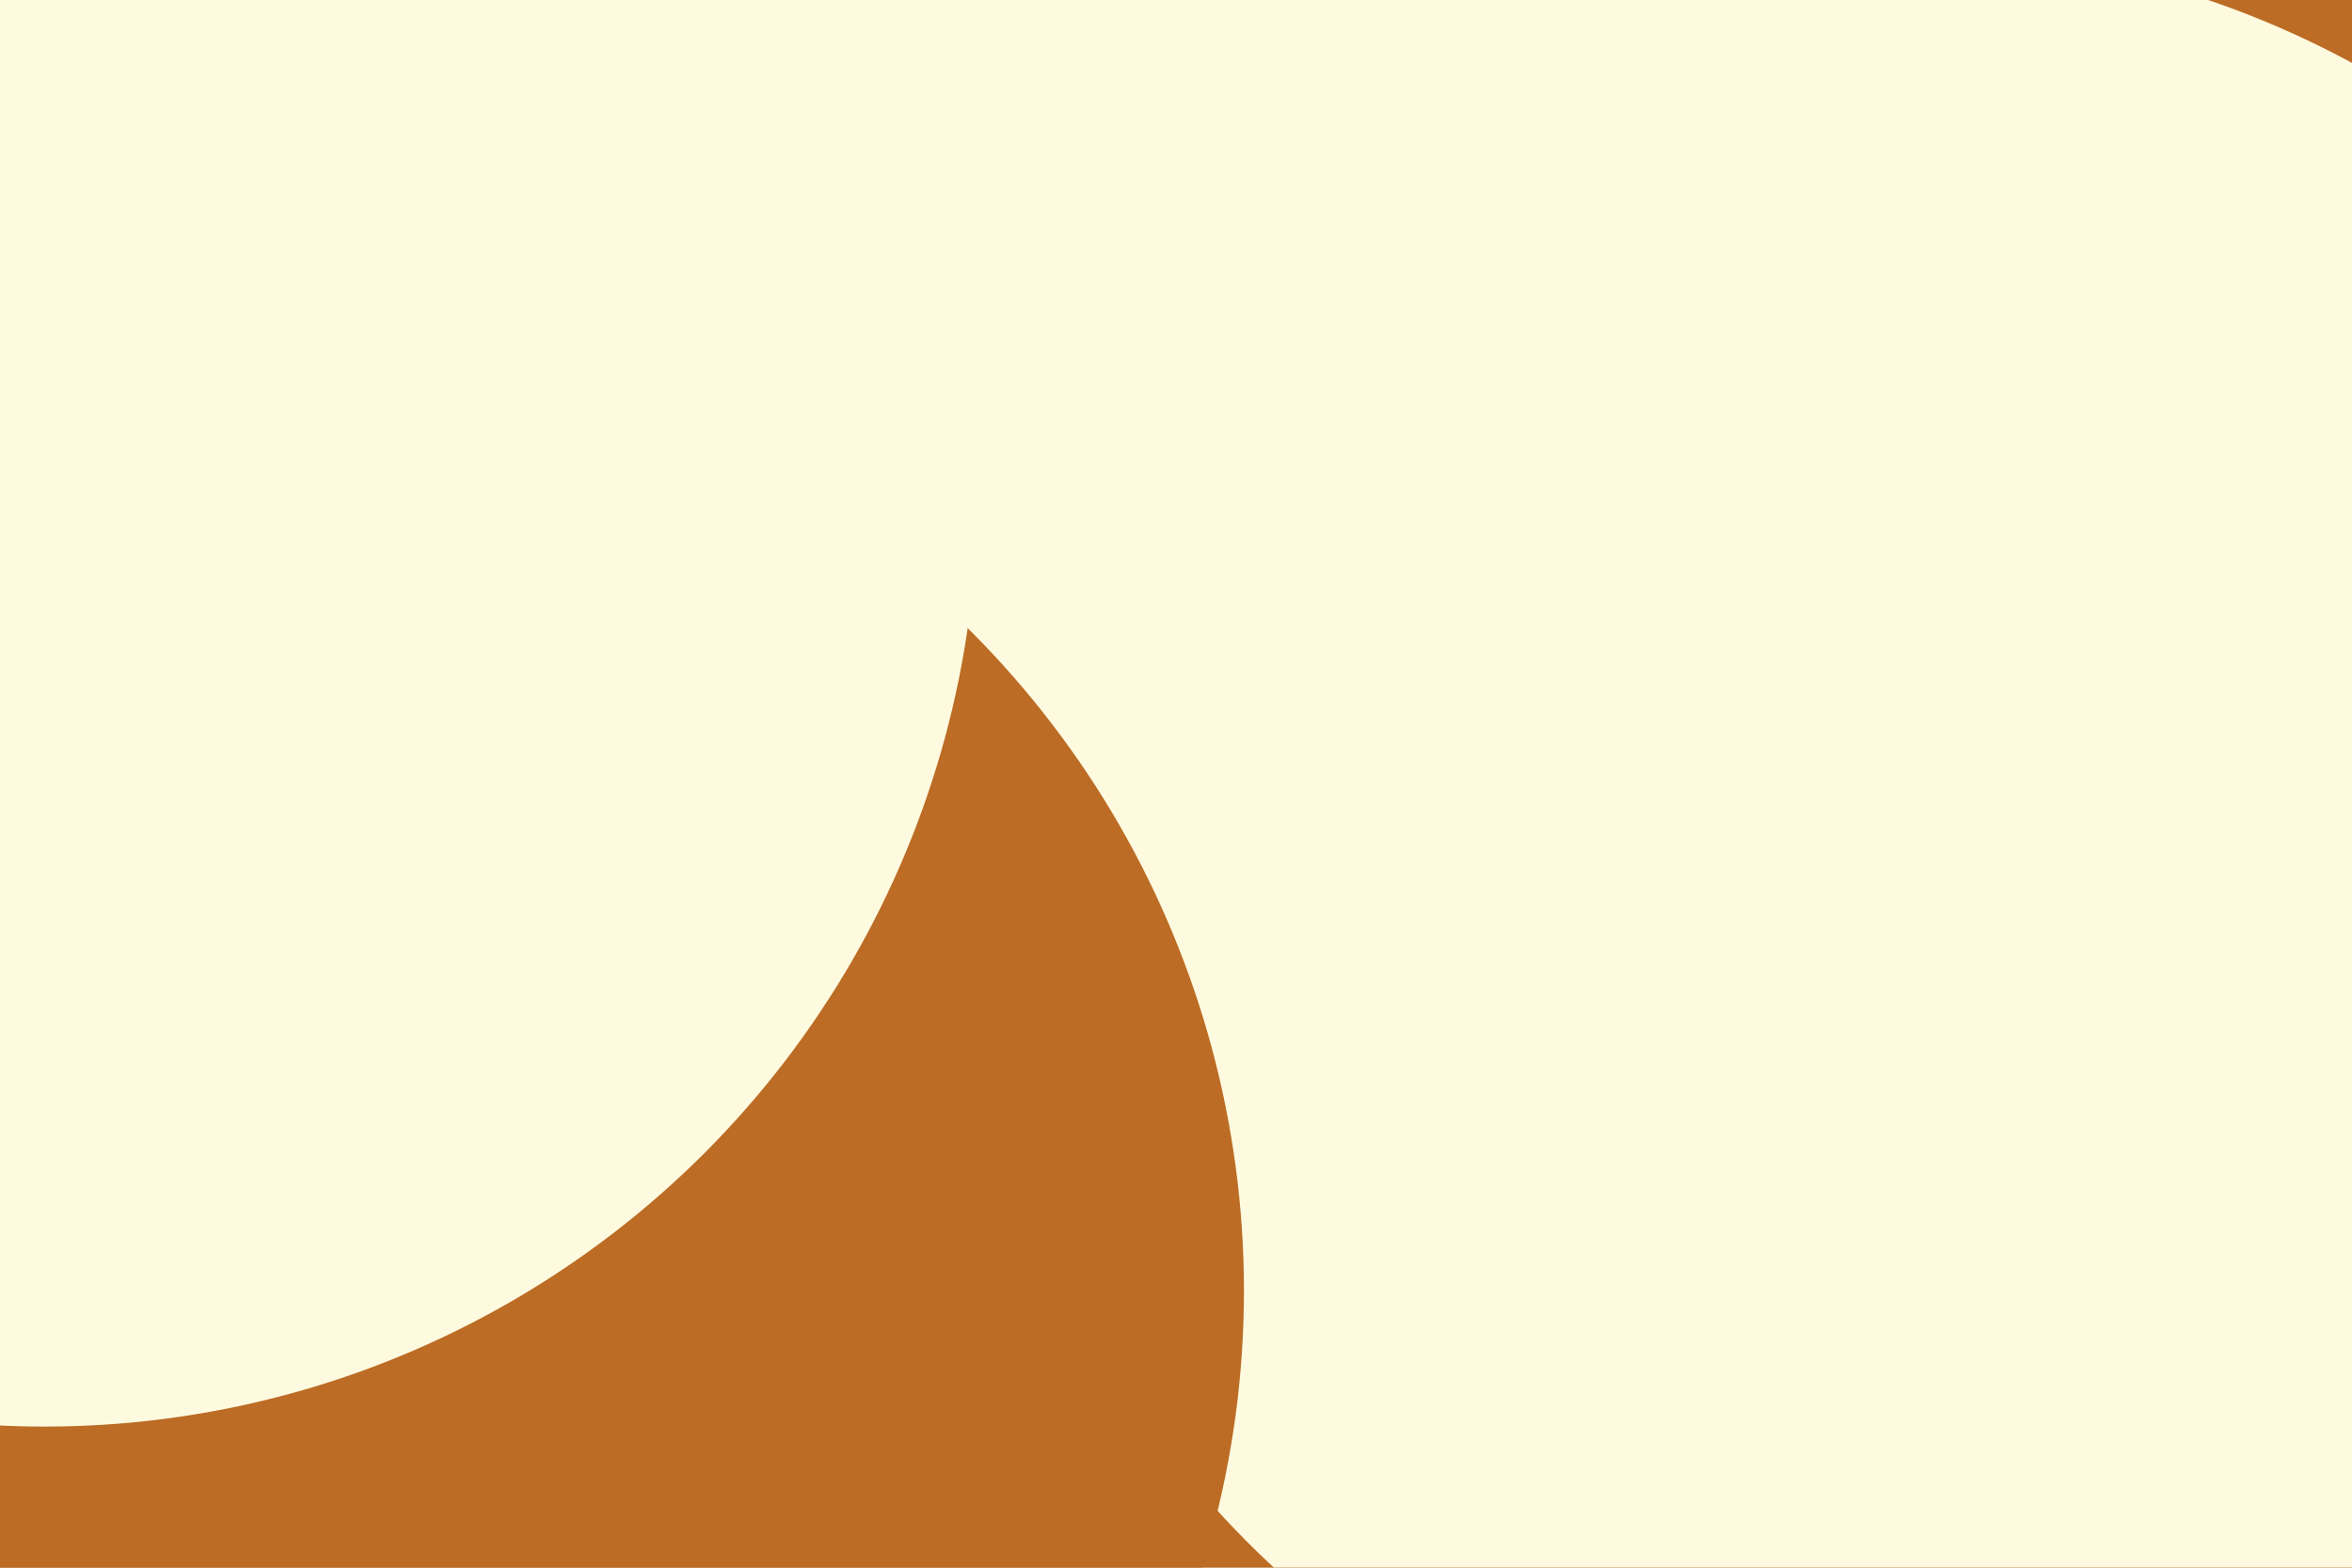 <svg id="visual" viewBox="0 0 900 600" width="900" height="600" xmlns="http://www.w3.org/2000/svg" xmlns:xlink="http://www.w3.org/1999/xlink" version="1.1"><defs><filter id="blur1" x="-10%" y="-10%" width="120%" height="120%"><feFlood flood-opacity="0" result="BackgroundImageFix"></feFlood><feBlend mode="normal" in="SourceGraphic" in2="BackgroundImageFix" result="shape"></feBlend><feGaussianBlur stdDeviation="161" result="effect1_foregroundBlur"></feGaussianBlur></filter></defs><rect width="900" height="600" fill="#bc6c25"></rect><g filter="url(#blur1)"><circle cx="528" cy="99" fill="#fefae0" r="357"></circle><circle cx="741" cy="37" fill="#bc6c25" r="357"></circle><circle cx="730" cy="338" fill="#fefae0" r="357"></circle><circle cx="320" cy="141" fill="#fefae0" r="357"></circle><circle cx="119" cy="494" fill="#bc6c25" r="357"></circle><circle cx="17" cy="189" fill="#fefae0" r="357"></circle></g></svg>